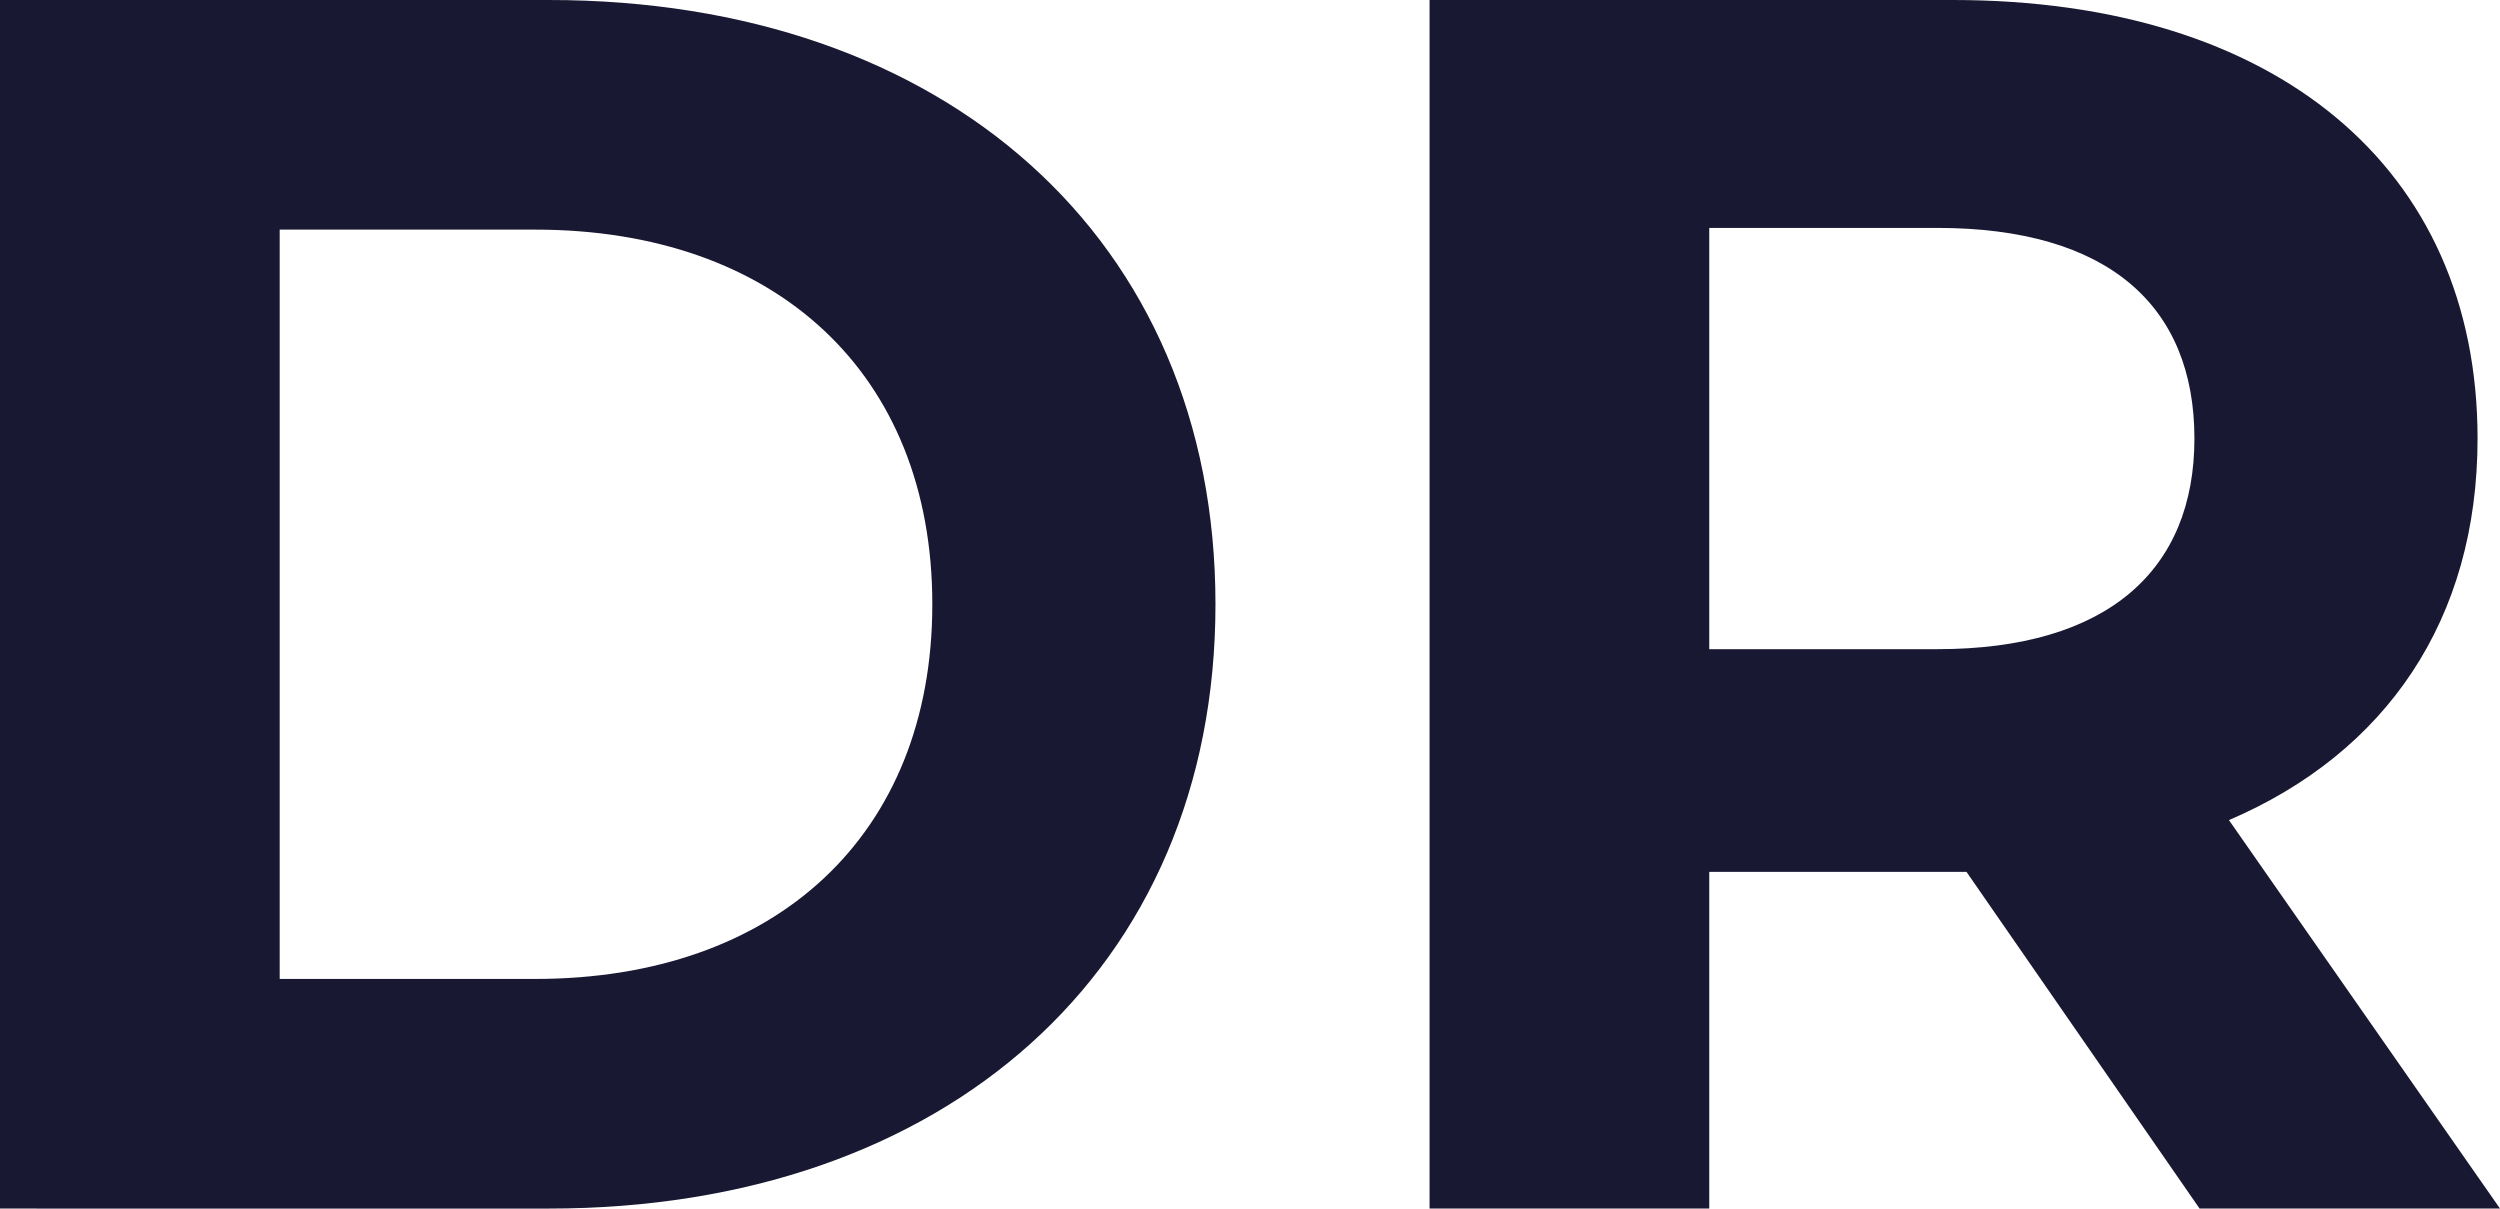<svg xmlns="http://www.w3.org/2000/svg" viewBox="0 0 266.793 128.975"><g id="be9c4c07-be2d-40ae-9699-cc4a702824ce" data-name="Calque 2"><g id="fef4cc48-b5f0-4ddb-adfd-107cb6e4bd0f" data-name="Calque 1"><path d="M15.293,44.645H73.885c42.193,0,71.12,25.427,71.12,64.488s-28.927,64.487-71.12,64.487H15.293ZM72.41,149.114c25.611,0,42.377-15.292,42.377-39.981S98.021,69.15,72.41,69.15H45.141v79.964Z" transform="translate(-15.293 -44.645)" fill="#191833"/><path d="M250.026,173.62l-24.874-35.929H197.7V173.62H167.852V44.645H223.68c34.454,0,56.011,17.873,56.011,46.8,0,19.346-9.765,33.533-26.532,40.719l28.927,41.456ZM222.021,68.966H197.7v44.957h24.322c18.241,0,27.453-8.475,27.453-22.478C249.474,77.257,240.262,68.966,222.021,68.966Z" transform="translate(-15.293 -44.645)" fill="#191833"/></g></g></svg>